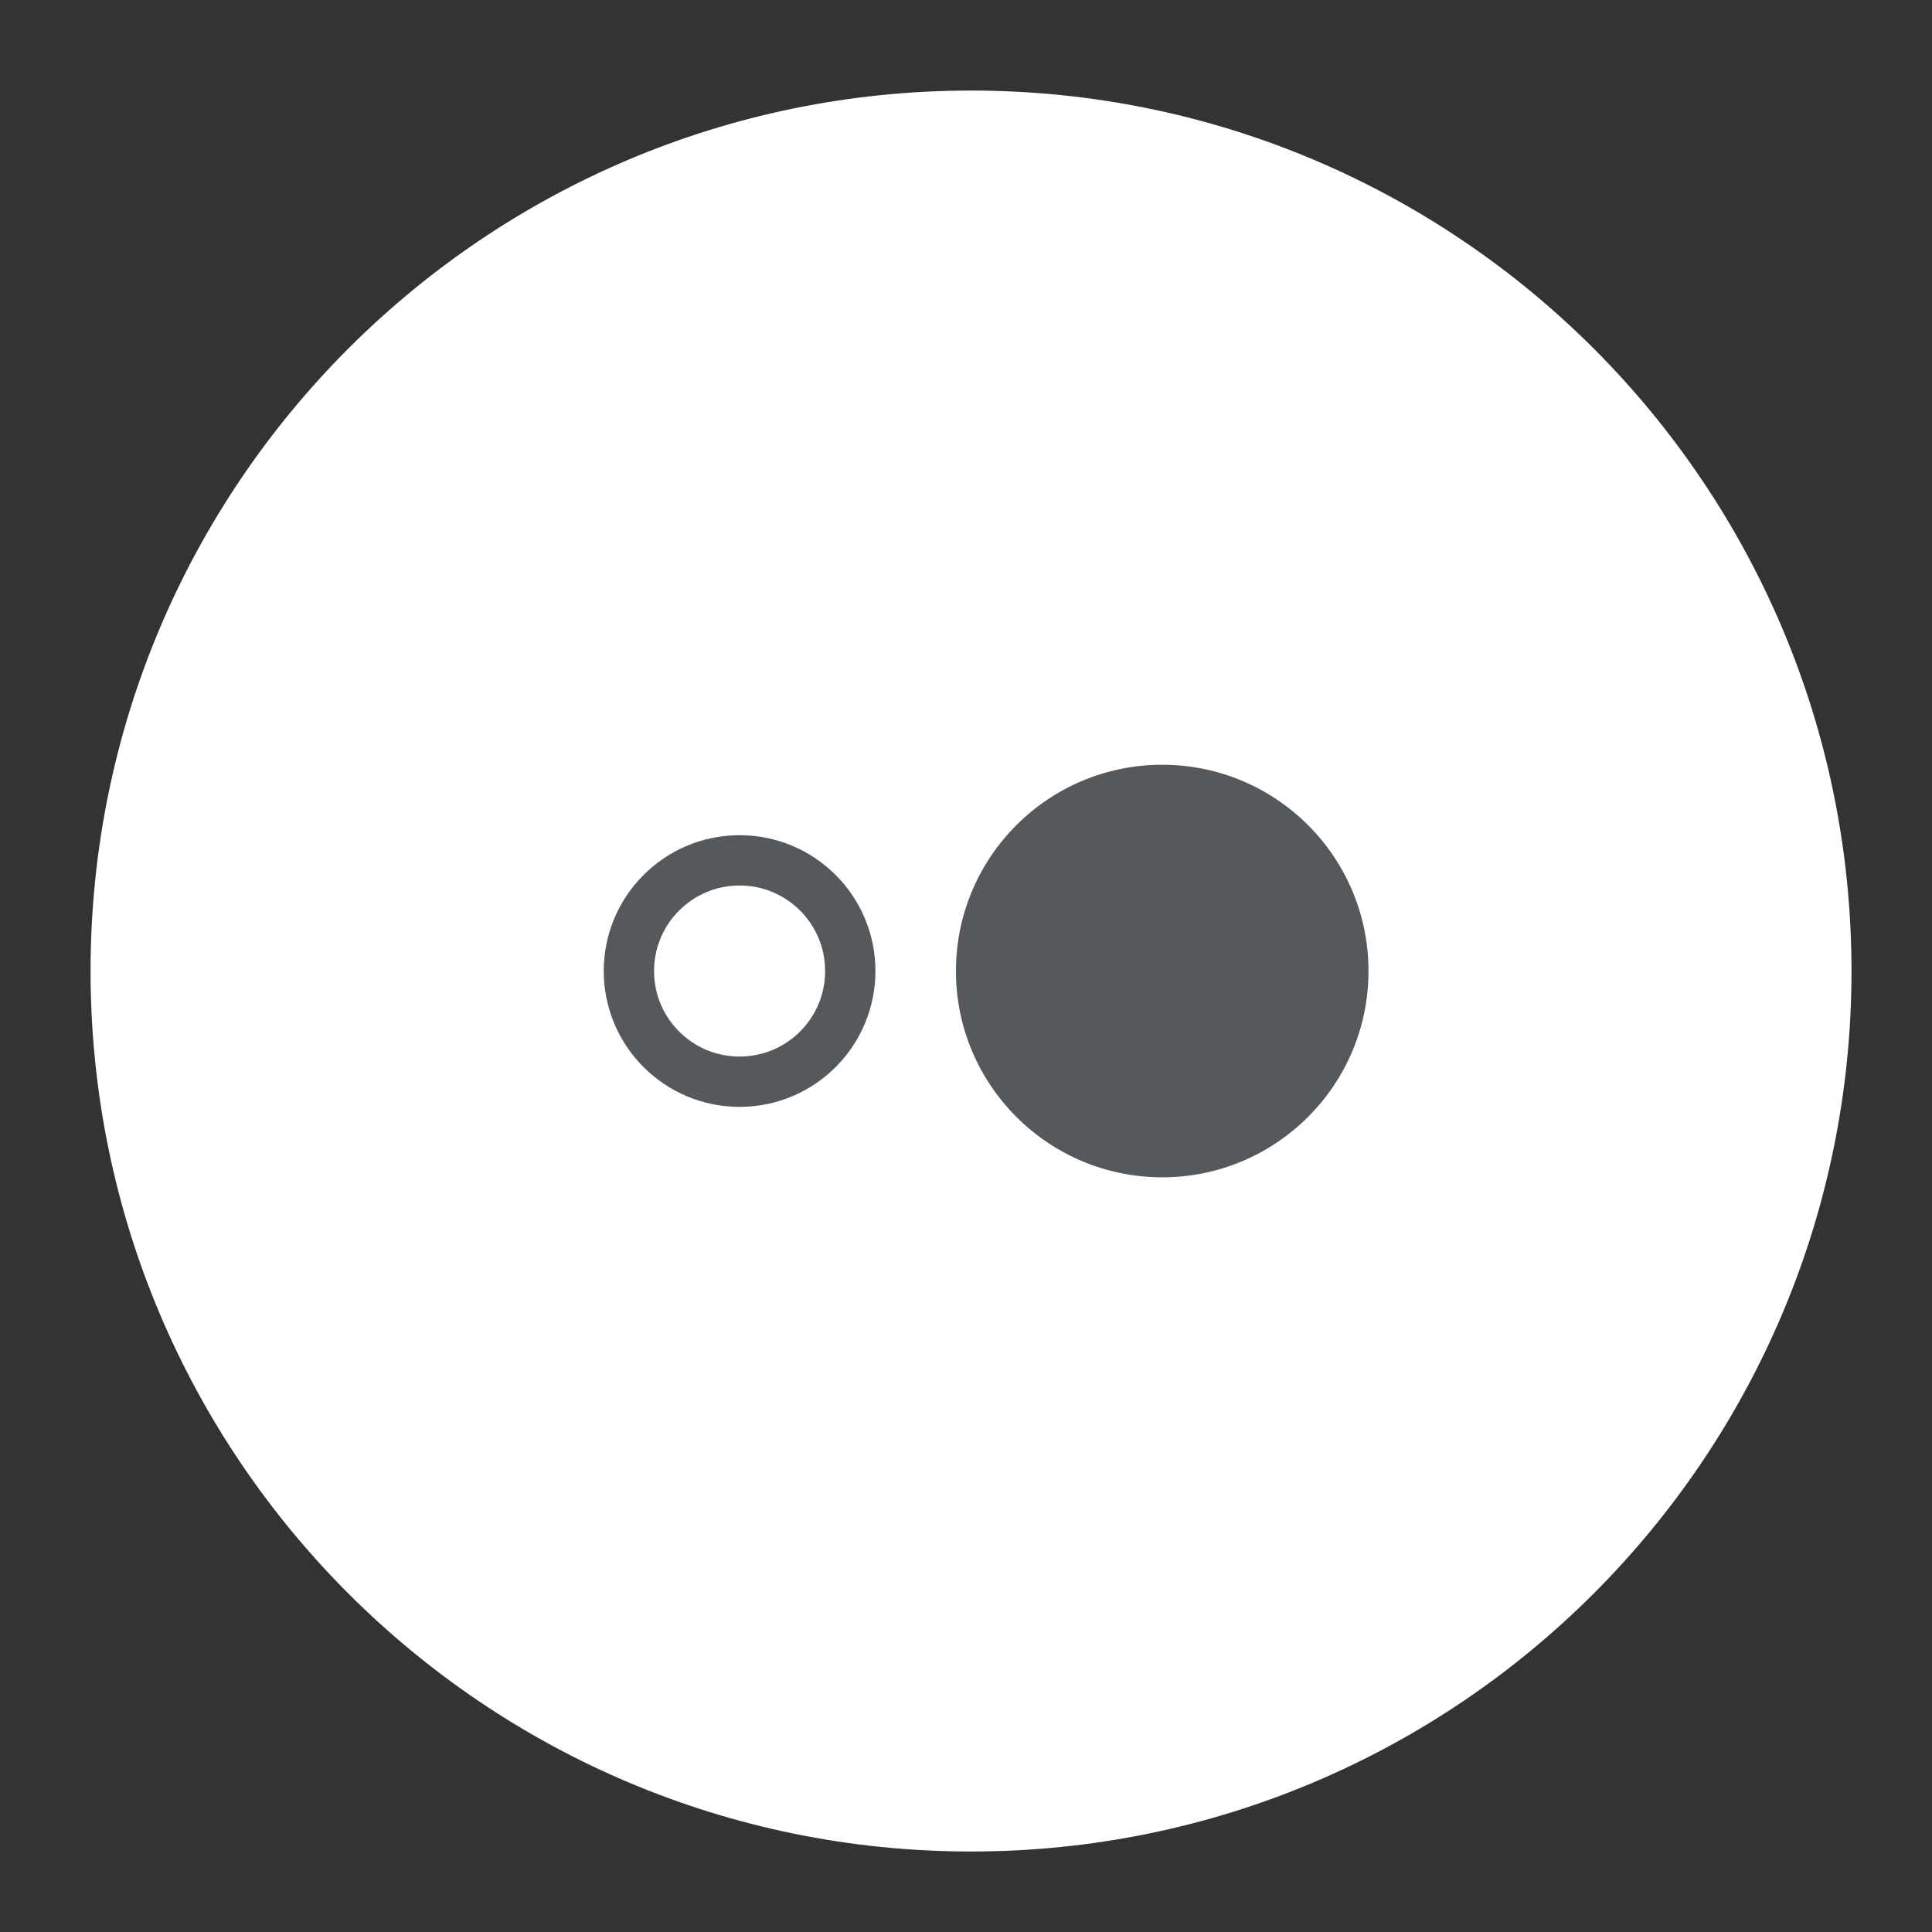 <svg xmlns="http://www.w3.org/2000/svg" width="192" height="192" fill="none"><rect width="100%" height="100%" fill="#333333" stroke="none"/><path fill="#fff" fill-rule="evenodd" d="M96.5 184c48.325 0 87.5-39.175 87.5-87.5S144.825 9 96.5 9 9 48.175 9 96.5 48.175 184 96.5 184Z" clip-rule="evenodd"/><path fill="#56595B" fill-rule="evenodd" d="M115.5 117c11.322 0 20.5-9.178 20.5-20.5S126.822 76 115.5 76 95 85.178 95 96.5s9.178 20.5 20.5 20.5Z" clip-rule="evenodd"/><path stroke="#56595B" stroke-width="5" d="M84.5 96.5c0 6.075-4.925 11-11 11s-11-4.925-11-11 4.925-11 11-11 11 4.925 11 11Z"/></svg>